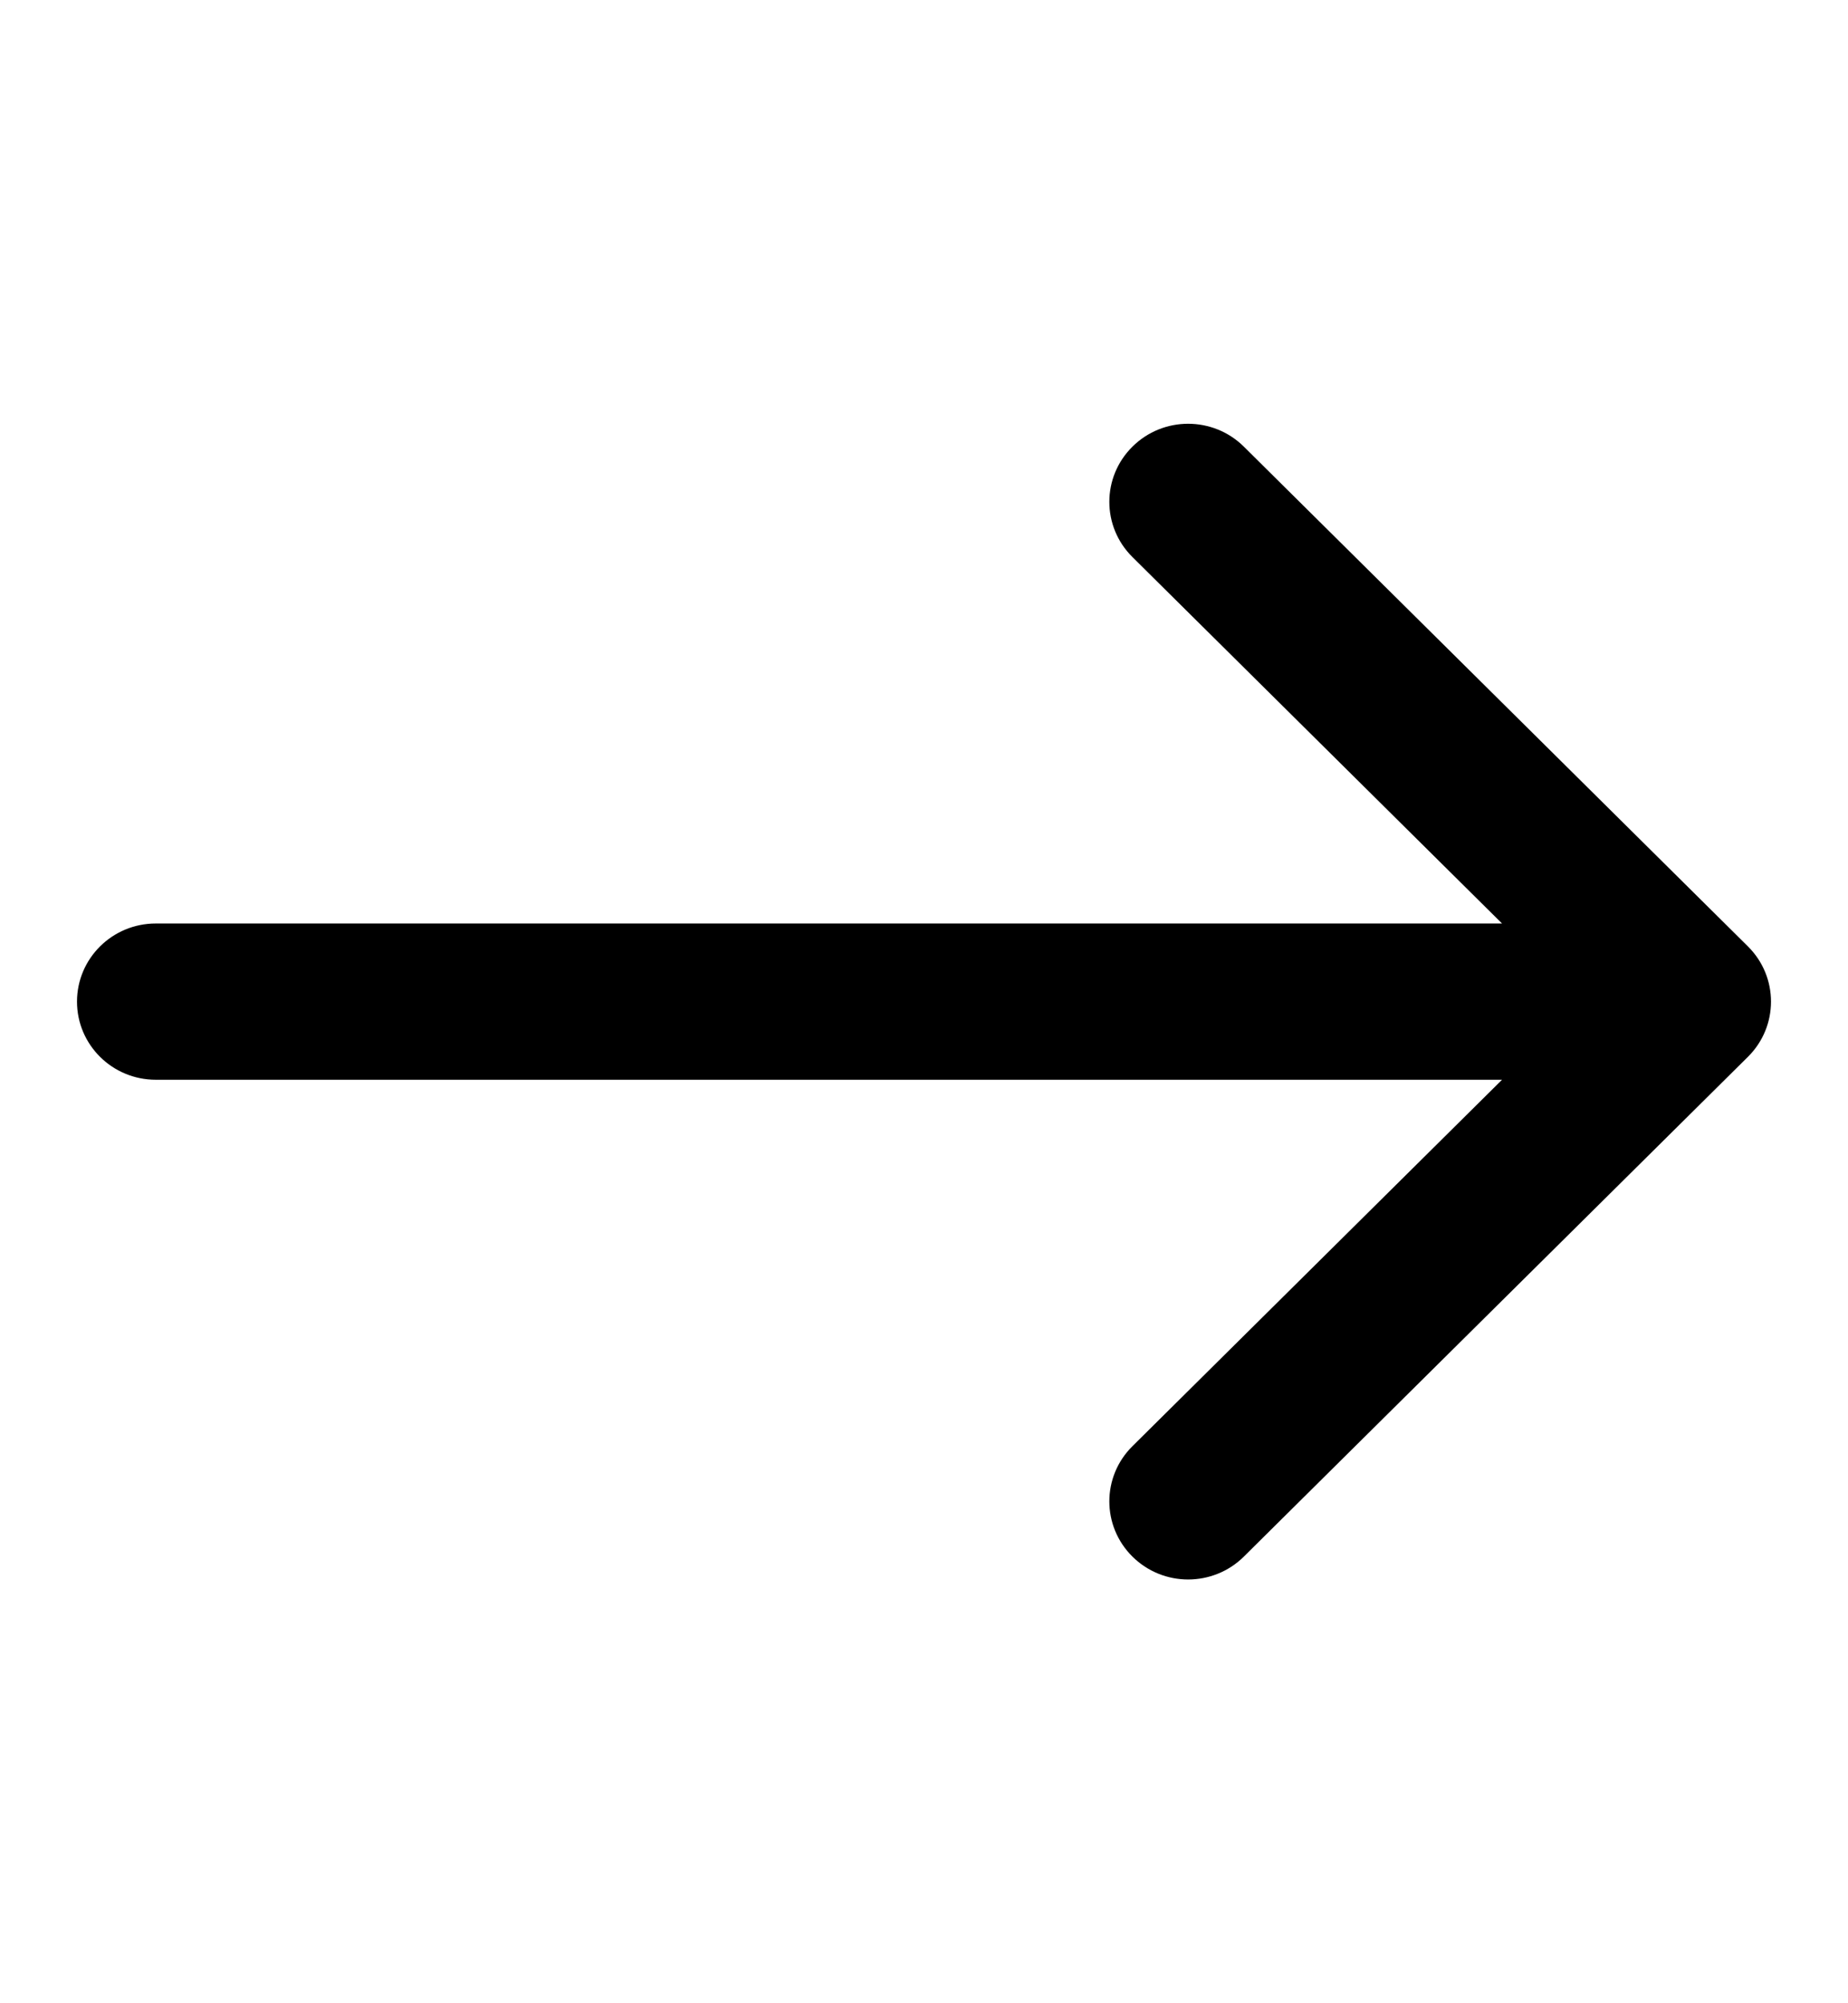 <svg width="24" height="26" viewBox="0 0 24 26" fill="none" xmlns="http://www.w3.org/2000/svg">
<path d="M22.7 12.283L16.154 5.797C15.754 5.401 15.106 5.401 14.707 5.797C14.307 6.193 14.307 6.834 14.707 7.23L19.507 11.986H2.023C1.458 11.986 1 12.44 1 13C1 13.56 1.458 14.014 2.023 14.014H19.507L14.707 18.77C14.307 19.166 14.307 19.807 14.707 20.203C14.907 20.401 15.169 20.5 15.43 20.5C15.692 20.5 15.954 20.401 16.154 20.203L22.7 13.717C23.1 13.321 23.1 12.679 22.7 12.283Z" fill="black"/>
</svg>
